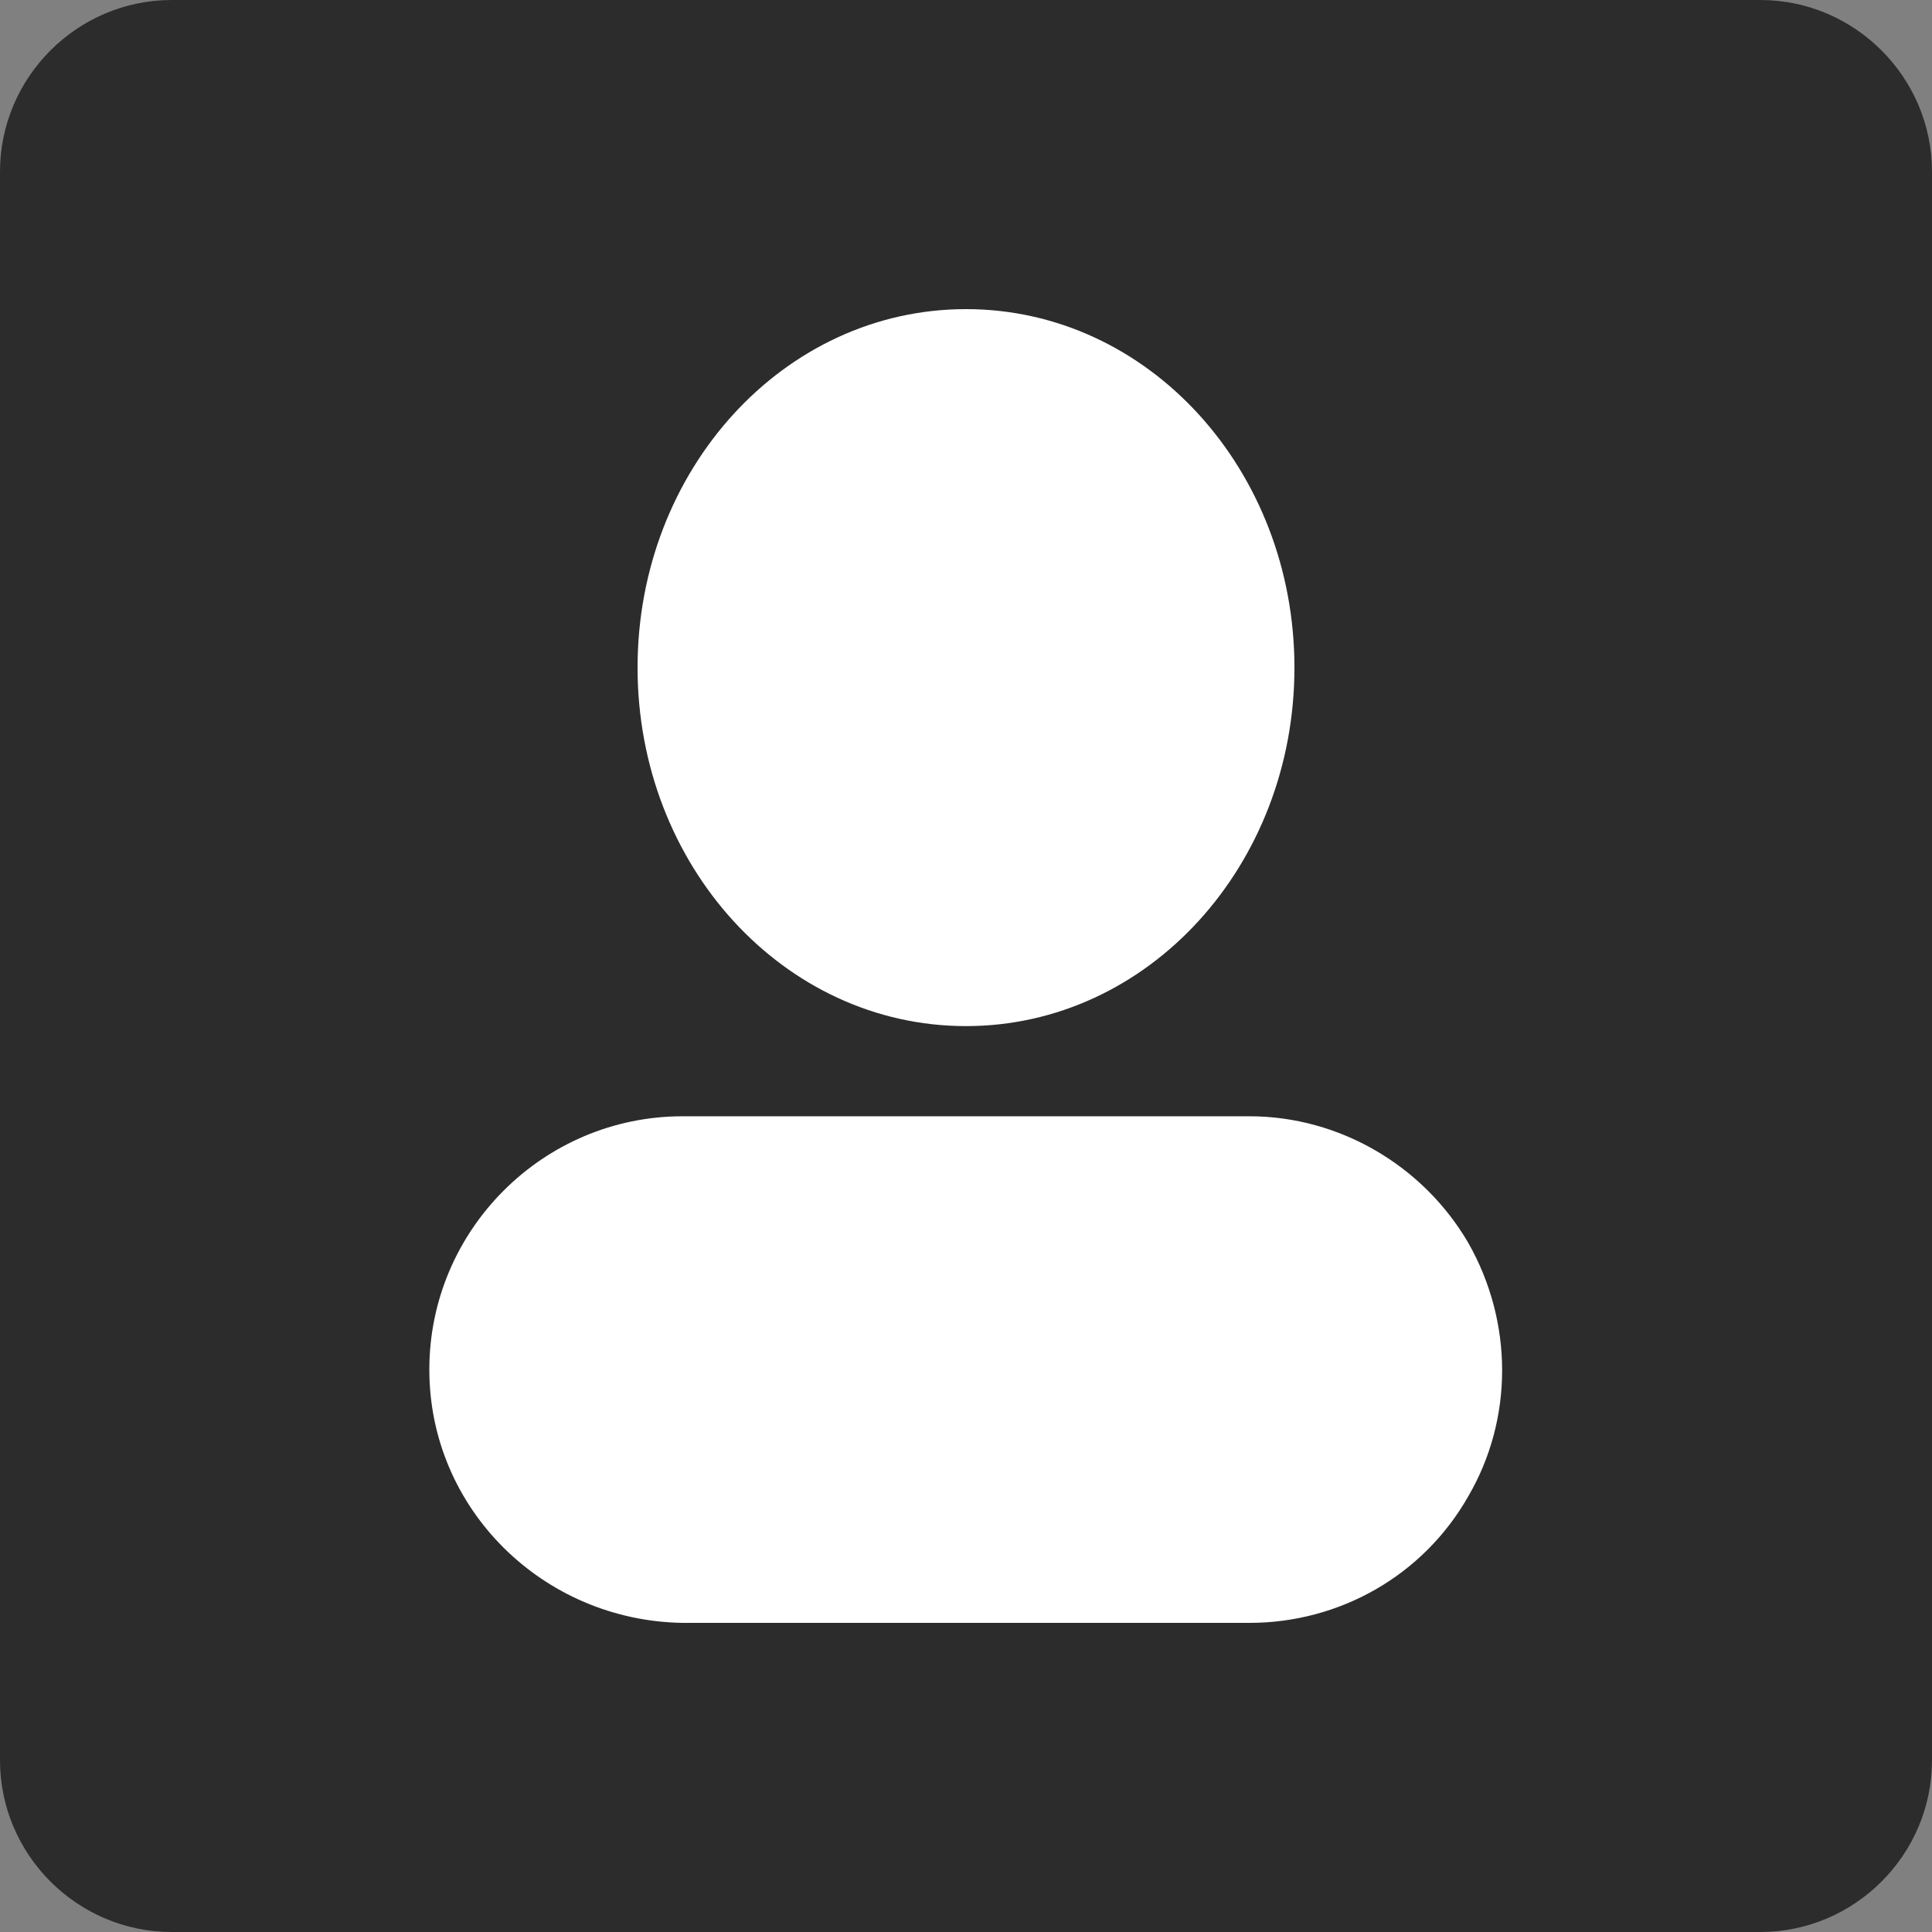 <svg t="1718426238358" class="icon" viewBox="0 0 1024 1024" version="1.1"
    xmlns="http://www.w3.org/2000/svg" p-id="18447" width="200" height="200">
    <rect x="0" y="0" width="1024" height="1024" fill="#808080" stroke="none"/>
    <path
        d="M91.022 0h841.956c50.062 0 91.022 40.96 91.022 91.022v841.956c0 50.062-40.96 91.022-91.022 91.022H91.022c-50.062 0-91.022-40.96-91.022-91.022V91.022c0-50.062 40.96-91.022 91.022-91.022z"
        fill="#2c2c2c" p-id="18448" data-spm-anchor-id="a313x.search_index.0.i0.4b053a81fBscfR"
        class="selected"></path>
    <path
        d="M512 543.858c-96.711 0-174.08-85.333-174.08-190.009S415.289 163.84 512 163.84s174.08 85.333 174.08 190.009S608.711 543.858 512 543.858z m-284.444 182.044C227.556 651.947 287.858 591.644 361.813 591.644h300.373c47.787 0 92.16 26.169 116.053 67.129 23.893 42.098 23.893 93.298 0 134.258-23.893 42.098-68.267 67.129-116.053 67.129H361.813C287.858 859.022 227.556 799.858 227.556 725.902z m0 0"
        fill="#ffffff" p-id="18449" data-spm-anchor-id="a313x.search_index.0.i1.4b053a81fBscfR"
        class=""></path>
</svg>